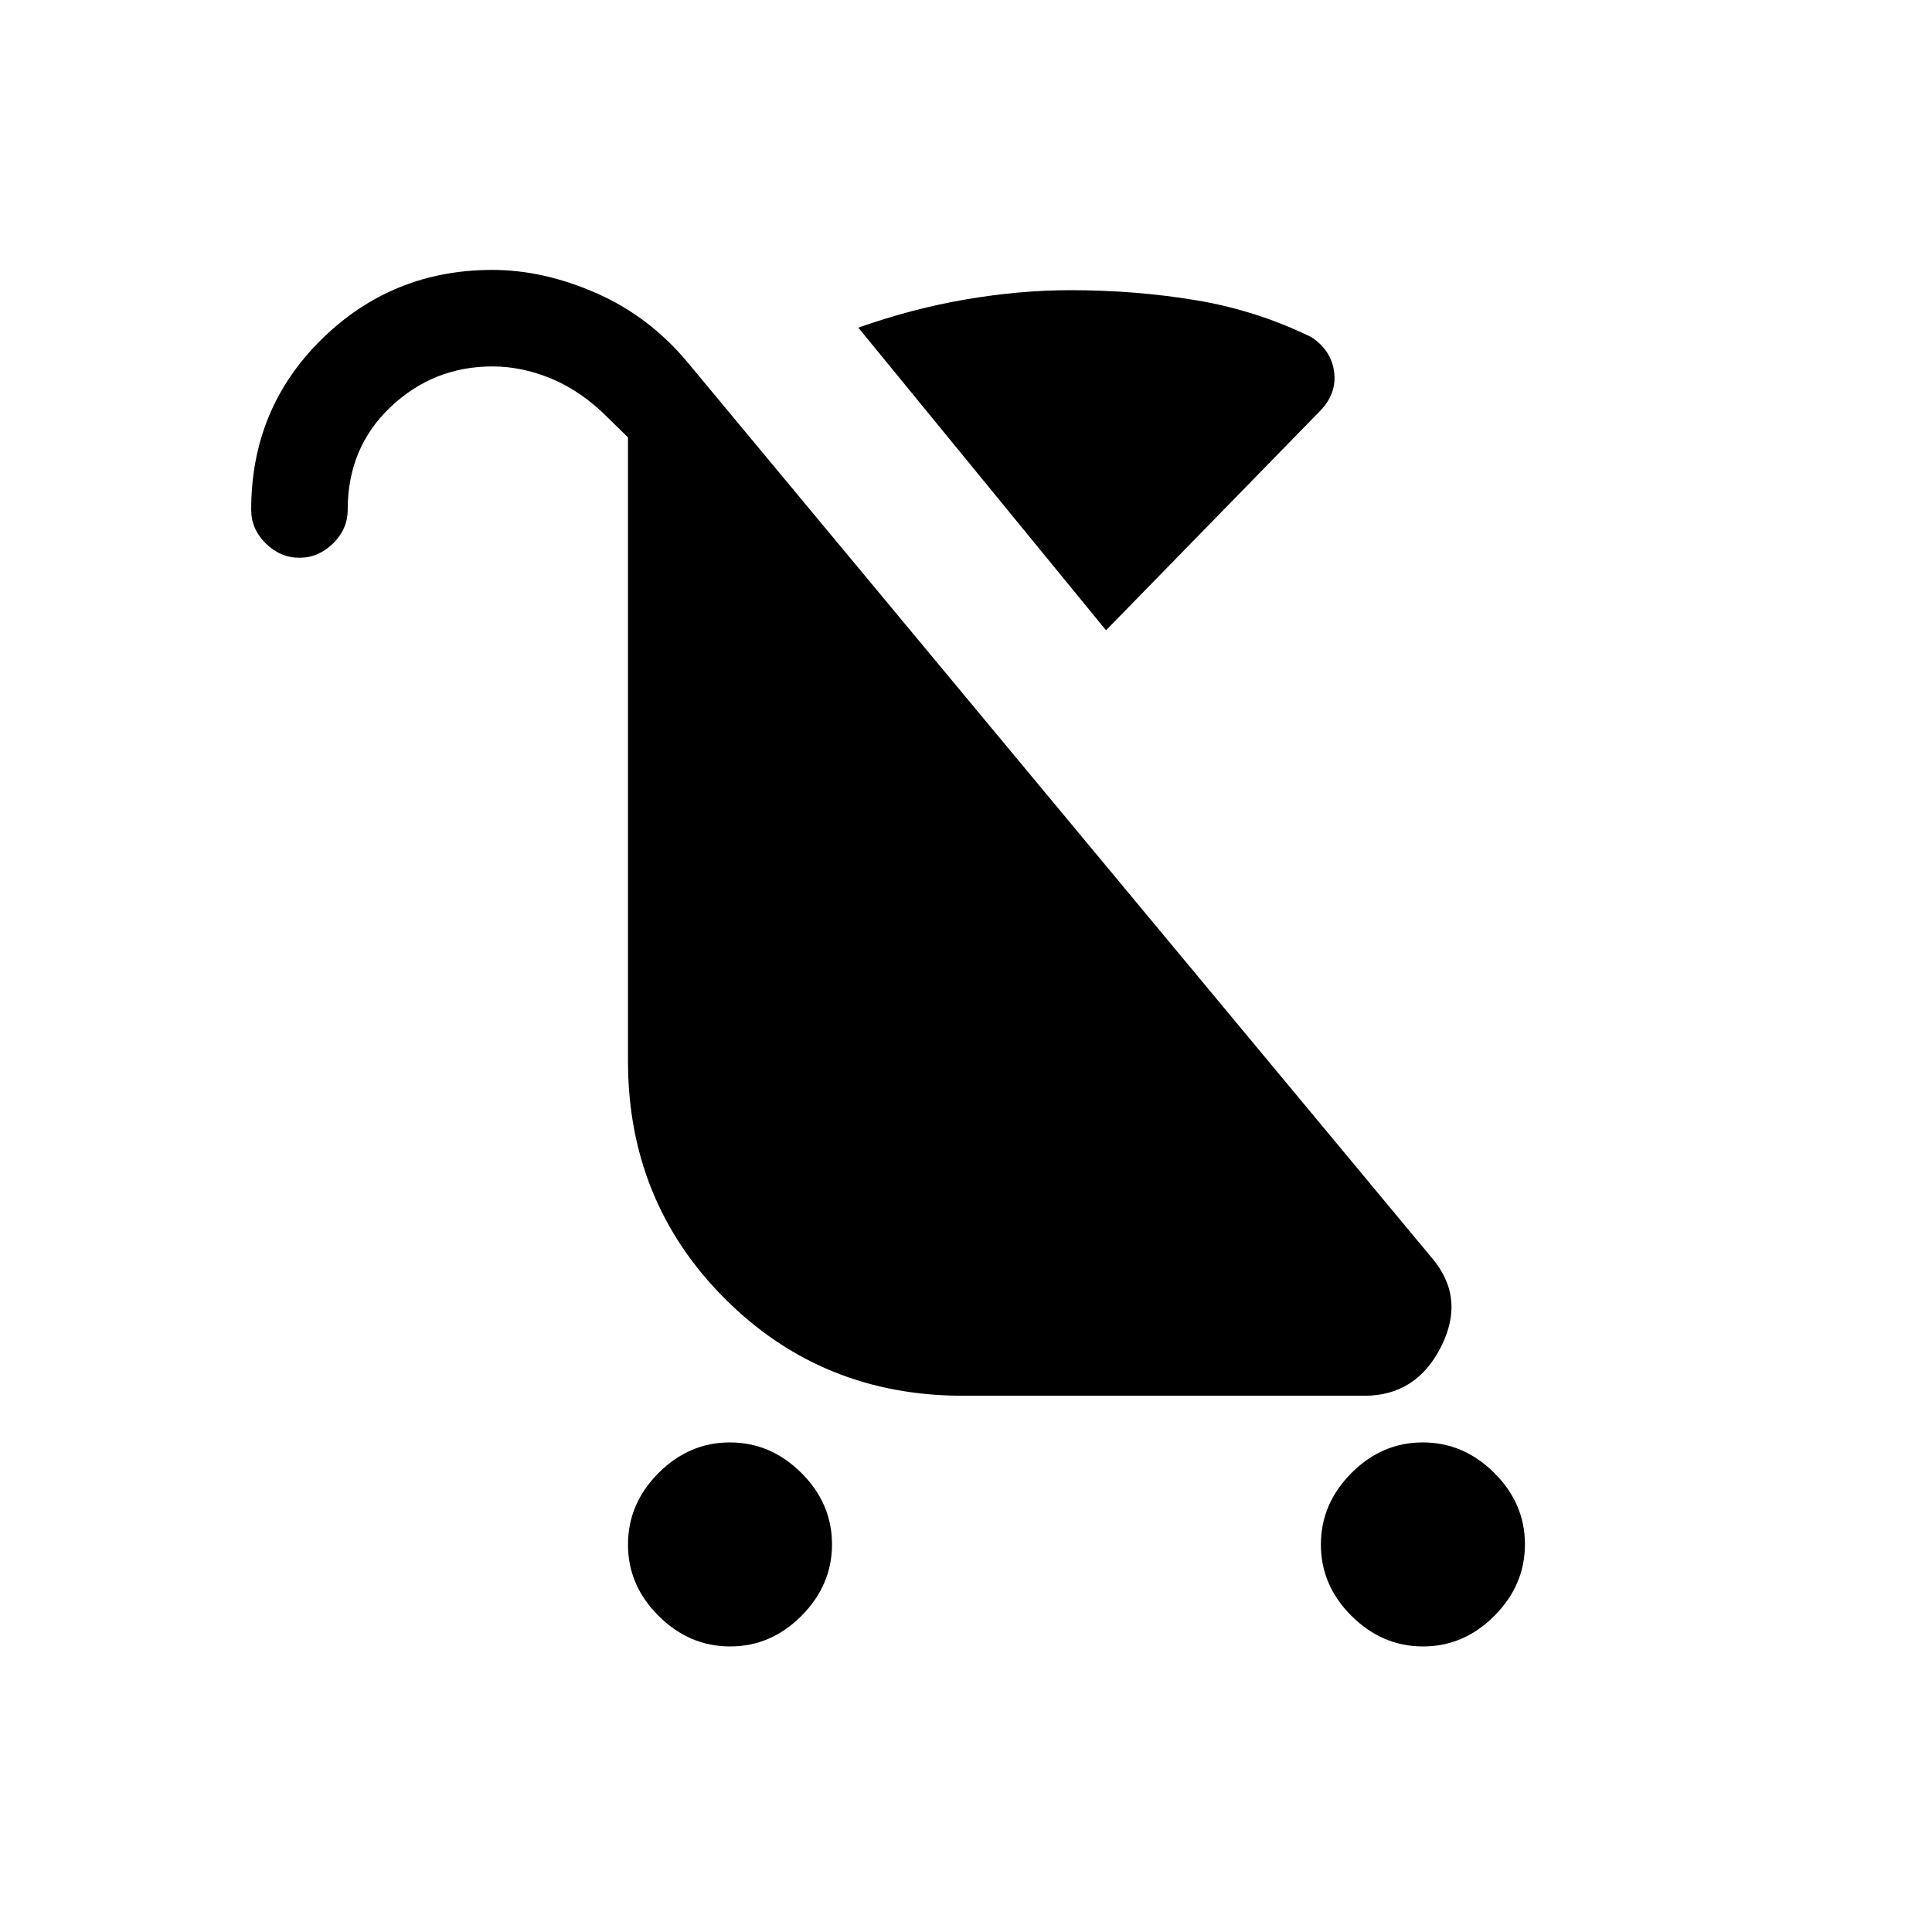 <svg xmlns="http://www.w3.org/2000/svg" height="20" viewBox="0 -960 960 960" width="20"><path d="M362.8-141.89q-20.3 0-35.53-15.16t-15.23-35.46q0-20.3 15.16-35.53t35.46-15.23q20.3 0 35.53 15.16t15.23 35.46q0 20.3-15.16 35.53-15.15 15.23-35.46 15.23Zm344.31 0q-20.3 0-35.54-15.16-15.23-15.16-15.23-35.46t15.16-35.53q15.16-15.23 35.46-15.23 20.31 0 35.54 15.16t15.23 35.46q0 20.3-15.16 35.53t-35.46 15.23ZM549.58-646.81 426.5-797.19q26.85-9.5 53.6-14.06 26.76-4.56 51.67-4.56 32.54 0 62.54 5t57.33 18.34q9.82 6.51 11.26 17.13 1.44 10.61-6.59 19.15L549.58-646.81Zm-400.8-36.04q-9.46 0-16.72-7.12-7.25-7.13-7.25-16.76 0-50.33 35.06-84.74 35.05-34.41 84.78-34.41 25.71 0 52.3 11.82 26.59 11.83 45.86 35.49l368.34 443.22q17.27 19.89 4.98 44.39t-38.09 24.5h-199.6q-70.01 0-118.2-48.18-48.2-48.19-48.2-118.17v-309.88l-9.85-9.62q-12.84-13-27.68-19.3-14.84-6.31-29.82-6.31-29.32 0-50.62 20.17-21.3 20.17-21.3 51.02 0 9.63-7.27 16.76-7.26 7.12-16.72 7.12Z"/></svg>